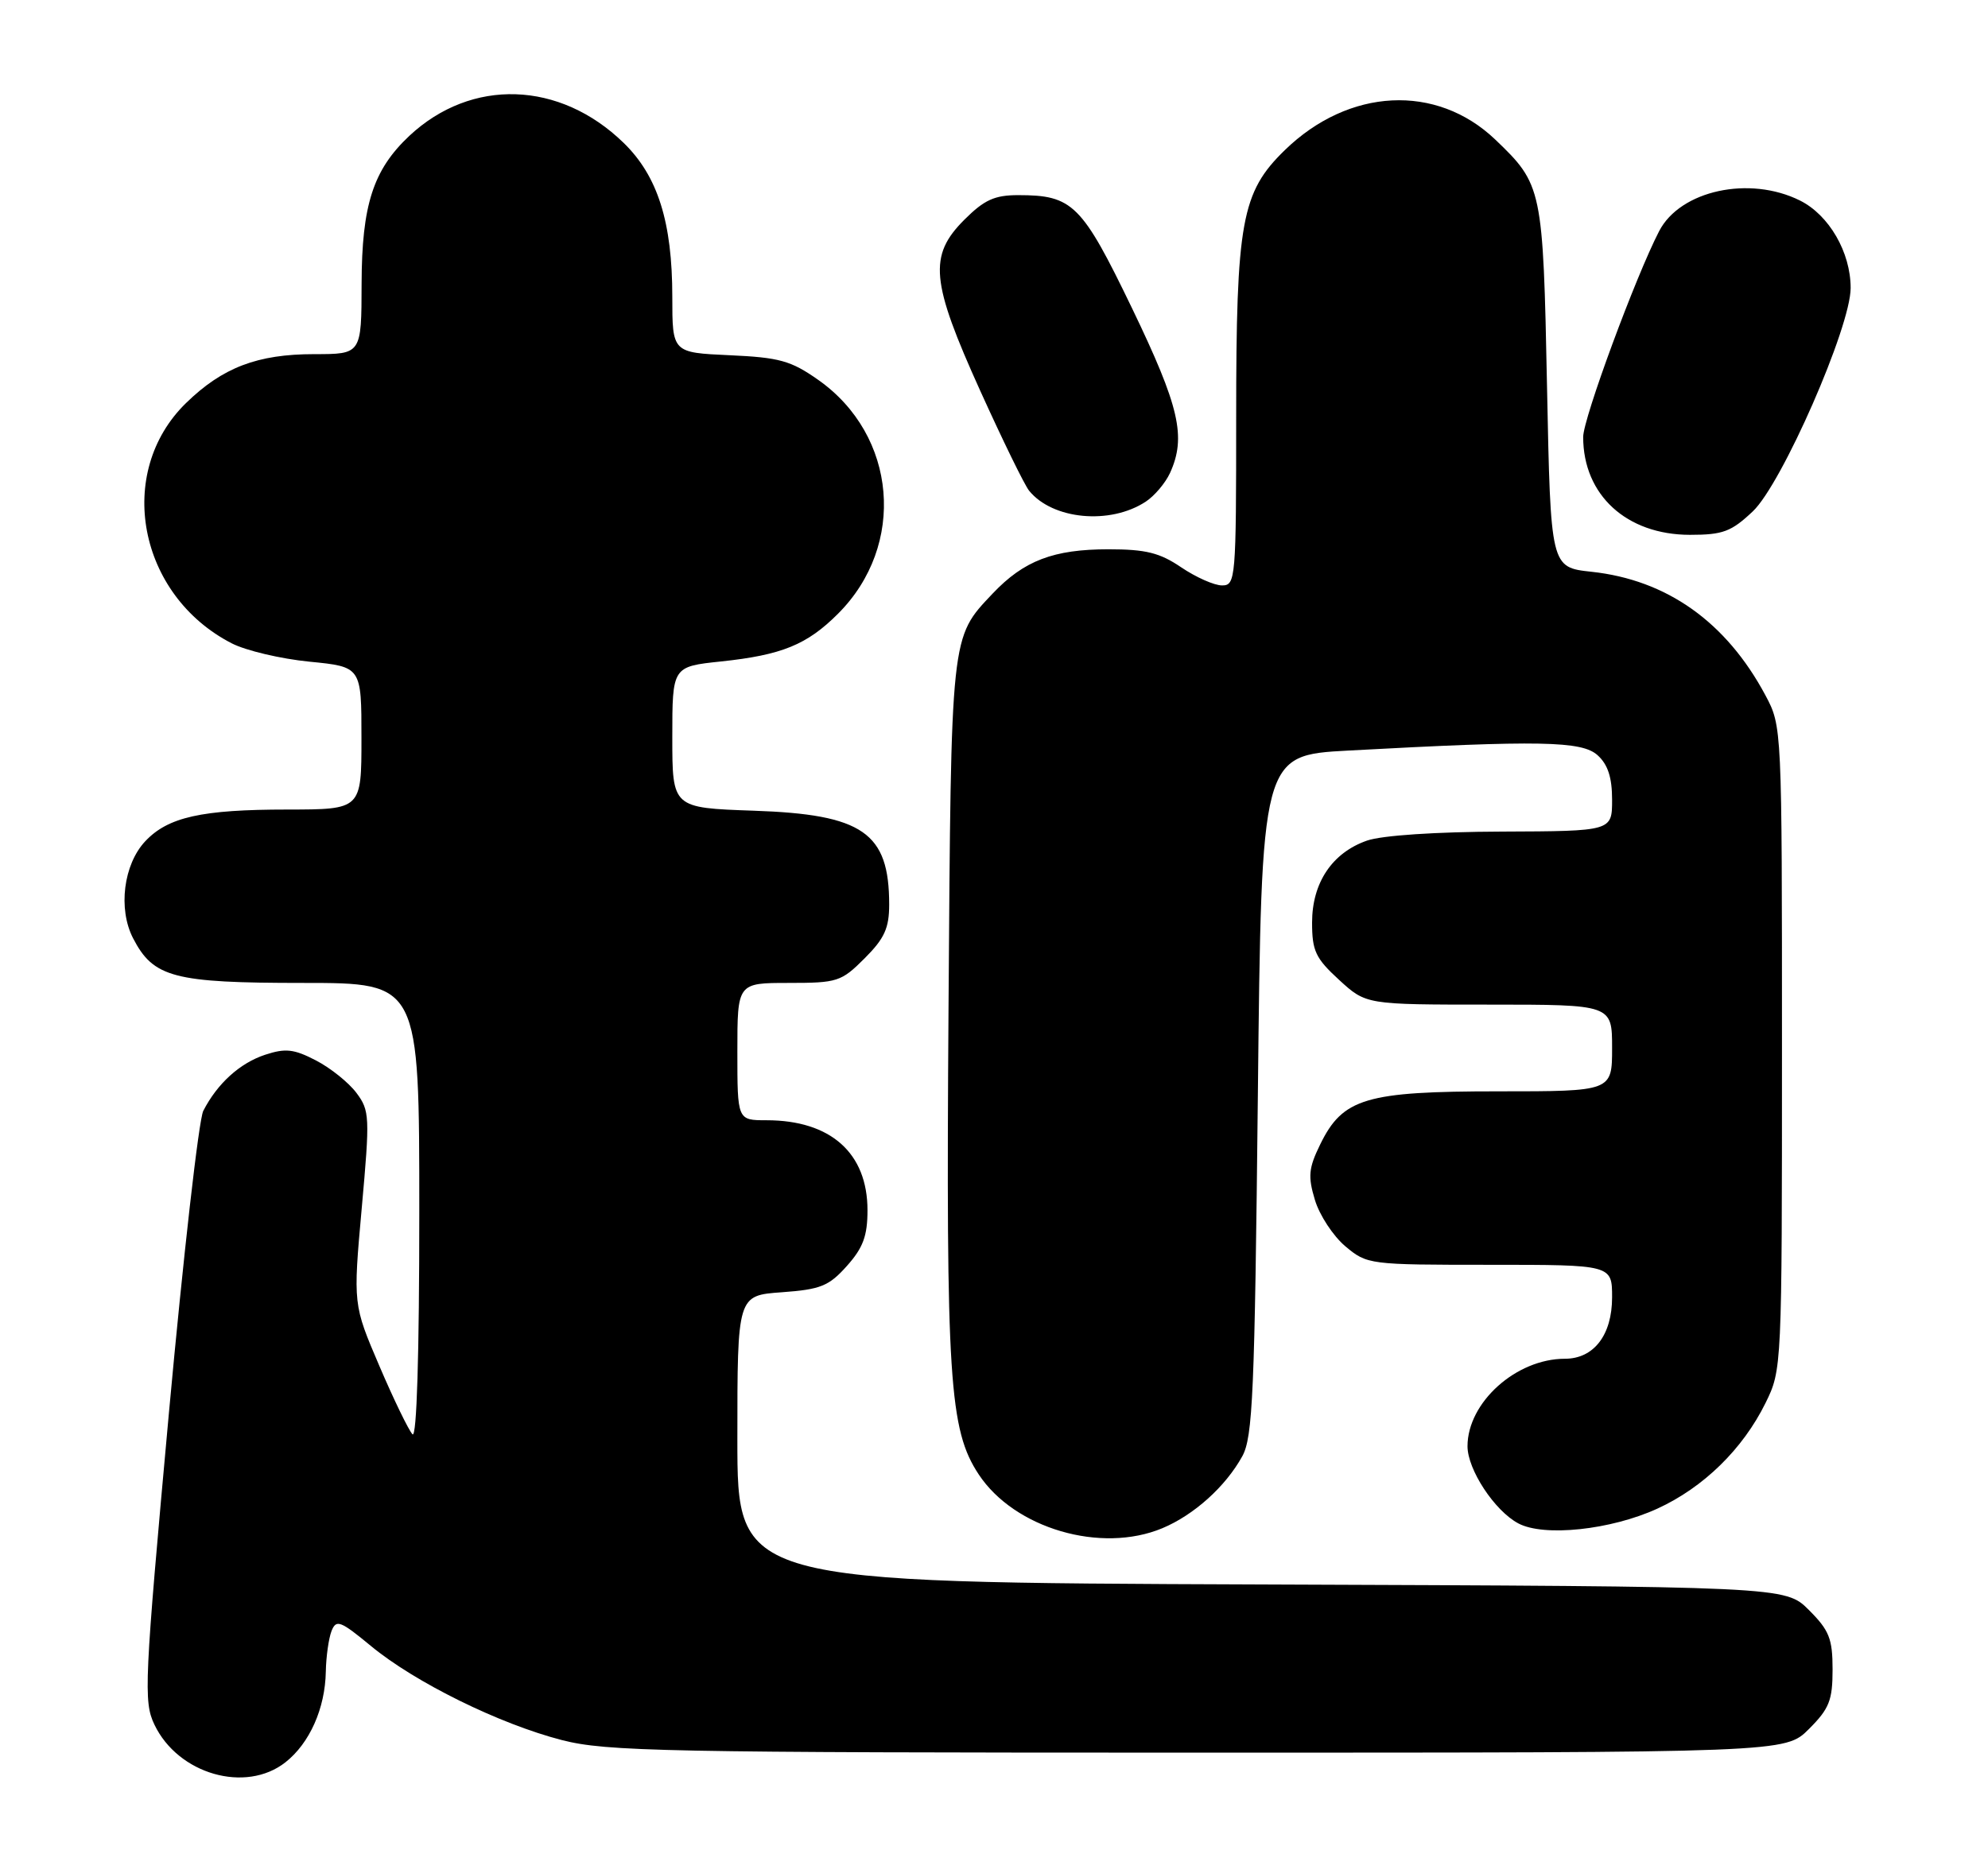 <?xml version="1.0" encoding="UTF-8" standalone="no"?>
<!DOCTYPE svg PUBLIC "-//W3C//DTD SVG 1.1//EN" "http://www.w3.org/Graphics/SVG/1.1/DTD/svg11.dtd" >
<svg xmlns="http://www.w3.org/2000/svg" xmlns:xlink="http://www.w3.org/1999/xlink" version="1.1" viewBox="0 0 275 256">
 <g >
 <path fill="currentColor"
d=" M 39.49 243.83 C 42.83 241.20 44.98 236.38 45.07 231.28 C 45.11 229.20 45.47 226.68 45.86 225.67 C 46.51 224.03 47.07 224.24 51.31 227.74 C 57.40 232.78 69.10 238.54 77.72 240.76 C 83.89 242.34 91.75 242.50 165.73 242.50 C 246.96 242.50 246.96 242.50 250.23 239.23 C 253.04 236.42 253.50 235.27 253.50 231.00 C 253.50 226.73 253.04 225.58 250.23 222.77 C 246.96 219.50 246.96 219.50 174.48 219.23 C 102.00 218.96 102.00 218.96 102.00 199.10 C 102.00 179.24 102.00 179.24 108.15 178.80 C 113.52 178.41 114.66 177.95 117.15 175.16 C 119.39 172.65 120.00 171.01 120.00 167.45 C 120.00 159.54 114.91 155.00 106.03 155.00 C 102.00 155.00 102.00 155.00 102.00 145.50 C 102.00 136.00 102.00 136.00 109.10 136.00 C 115.84 136.00 116.37 135.83 119.60 132.60 C 122.35 129.85 123.00 128.42 123.00 125.15 C 123.00 115.20 119.36 112.68 104.25 112.17 C 93.00 111.78 93.00 111.78 93.00 102.01 C 93.00 92.23 93.00 92.23 99.75 91.52 C 108.16 90.63 111.64 89.20 115.92 84.92 C 125.40 75.45 124.11 60.23 113.17 52.55 C 109.40 49.90 107.81 49.46 100.92 49.15 C 93.00 48.79 93.00 48.79 93.00 41.08 C 93.00 30.73 90.99 24.37 86.28 19.78 C 77.43 11.16 65.21 10.76 56.62 18.80 C 51.62 23.50 50.05 28.36 50.02 39.25 C 50.00 49.00 50.00 49.00 43.47 49.00 C 35.62 49.00 30.79 50.84 25.74 55.76 C 15.87 65.38 19.09 82.34 32.05 89.01 C 34.01 90.02 38.85 91.16 42.80 91.55 C 50.00 92.26 50.00 92.26 50.00 102.13 C 50.00 112.00 50.00 112.00 39.75 112.01 C 27.88 112.01 23.24 113.05 20.09 116.40 C 17.08 119.61 16.31 125.76 18.41 129.82 C 21.22 135.26 24.03 136.00 41.95 136.00 C 58.00 136.00 58.00 136.00 58.00 167.70 C 58.00 187.45 57.65 199.04 57.06 198.45 C 56.55 197.93 54.48 193.68 52.48 189.00 C 48.84 180.50 48.84 180.50 50.04 167.15 C 51.18 154.49 51.14 153.67 49.31 151.22 C 48.25 149.80 45.74 147.78 43.72 146.73 C 40.65 145.14 39.50 145.01 36.67 145.94 C 33.17 147.10 30.07 149.91 28.12 153.70 C 27.50 154.91 25.36 173.75 23.36 195.56 C 19.96 232.86 19.84 235.43 21.36 238.62 C 24.63 245.48 33.98 248.17 39.49 243.83 Z  M 160.78 211.45 C 165.16 209.62 169.52 205.70 171.84 201.50 C 173.30 198.86 173.56 192.82 174.00 151.50 C 174.50 104.50 174.50 104.50 186.50 103.85 C 213.02 102.41 218.81 102.52 220.99 104.49 C 222.42 105.78 223.00 107.57 223.00 110.65 C 223.00 115.00 223.00 115.00 207.75 115.06 C 198.65 115.09 191.13 115.59 189.09 116.31 C 184.28 117.99 181.50 122.14 181.50 127.65 C 181.50 131.57 181.98 132.59 185.24 135.58 C 188.97 139.00 188.97 139.00 205.99 139.00 C 223.00 139.00 223.00 139.00 223.00 145.00 C 223.00 151.00 223.00 151.00 207.25 151.00 C 188.93 151.00 185.74 151.95 182.62 158.35 C 181.02 161.62 180.91 162.77 181.89 166.02 C 182.52 168.13 184.41 171.01 186.09 172.43 C 189.12 174.97 189.35 175.00 206.08 175.00 C 223.00 175.00 223.00 175.00 223.00 179.50 C 223.00 184.71 220.48 188.00 216.47 188.00 C 209.73 188.00 203.01 194.04 203.00 200.10 C 203.00 203.34 206.75 209.04 210.03 210.78 C 213.57 212.67 222.82 211.69 229.26 208.74 C 235.64 205.82 241.08 200.50 244.22 194.13 C 246.49 189.52 246.50 189.30 246.50 145.00 C 246.50 100.52 246.50 100.50 244.21 96.20 C 238.79 86.06 230.58 80.23 220.14 79.11 C 214.50 78.50 214.50 78.50 214.00 53.50 C 213.45 26.03 213.35 25.54 206.84 19.31 C 198.70 11.54 186.58 12.15 177.72 20.78 C 171.73 26.61 171.00 30.65 171.00 57.68 C 171.00 80.16 170.93 81.00 169.04 81.00 C 167.97 81.00 165.43 79.87 163.40 78.50 C 160.43 76.48 158.50 76.00 153.33 76.00 C 145.73 76.00 141.63 77.57 137.31 82.13 C 131.48 88.30 131.57 87.44 131.21 139.36 C 130.85 190.80 131.31 197.84 135.39 204.01 C 140.34 211.49 152.30 214.99 160.78 211.45 Z  M 242.47 70.75 C 246.50 66.93 256.00 45.25 256.00 39.85 C 256.00 34.91 253.02 29.76 249.00 27.75 C 242.01 24.26 232.43 26.34 229.51 31.98 C 226.24 38.30 219.00 57.92 219.00 60.46 C 219.00 68.49 225.00 73.99 233.76 74.00 C 238.34 74.00 239.48 73.57 242.47 70.75 Z  M 158.49 69.41 C 159.70 68.62 161.21 66.83 161.85 65.44 C 164.12 60.45 163.16 56.28 156.61 42.68 C 149.65 28.25 148.39 27.00 140.85 27.00 C 137.58 27.00 136.15 27.65 133.40 30.40 C 128.41 35.39 128.75 38.94 135.61 54.10 C 138.70 60.92 141.73 67.13 142.36 67.90 C 145.61 71.90 153.56 72.65 158.49 69.41 Z "/>
</g>
</svg>
